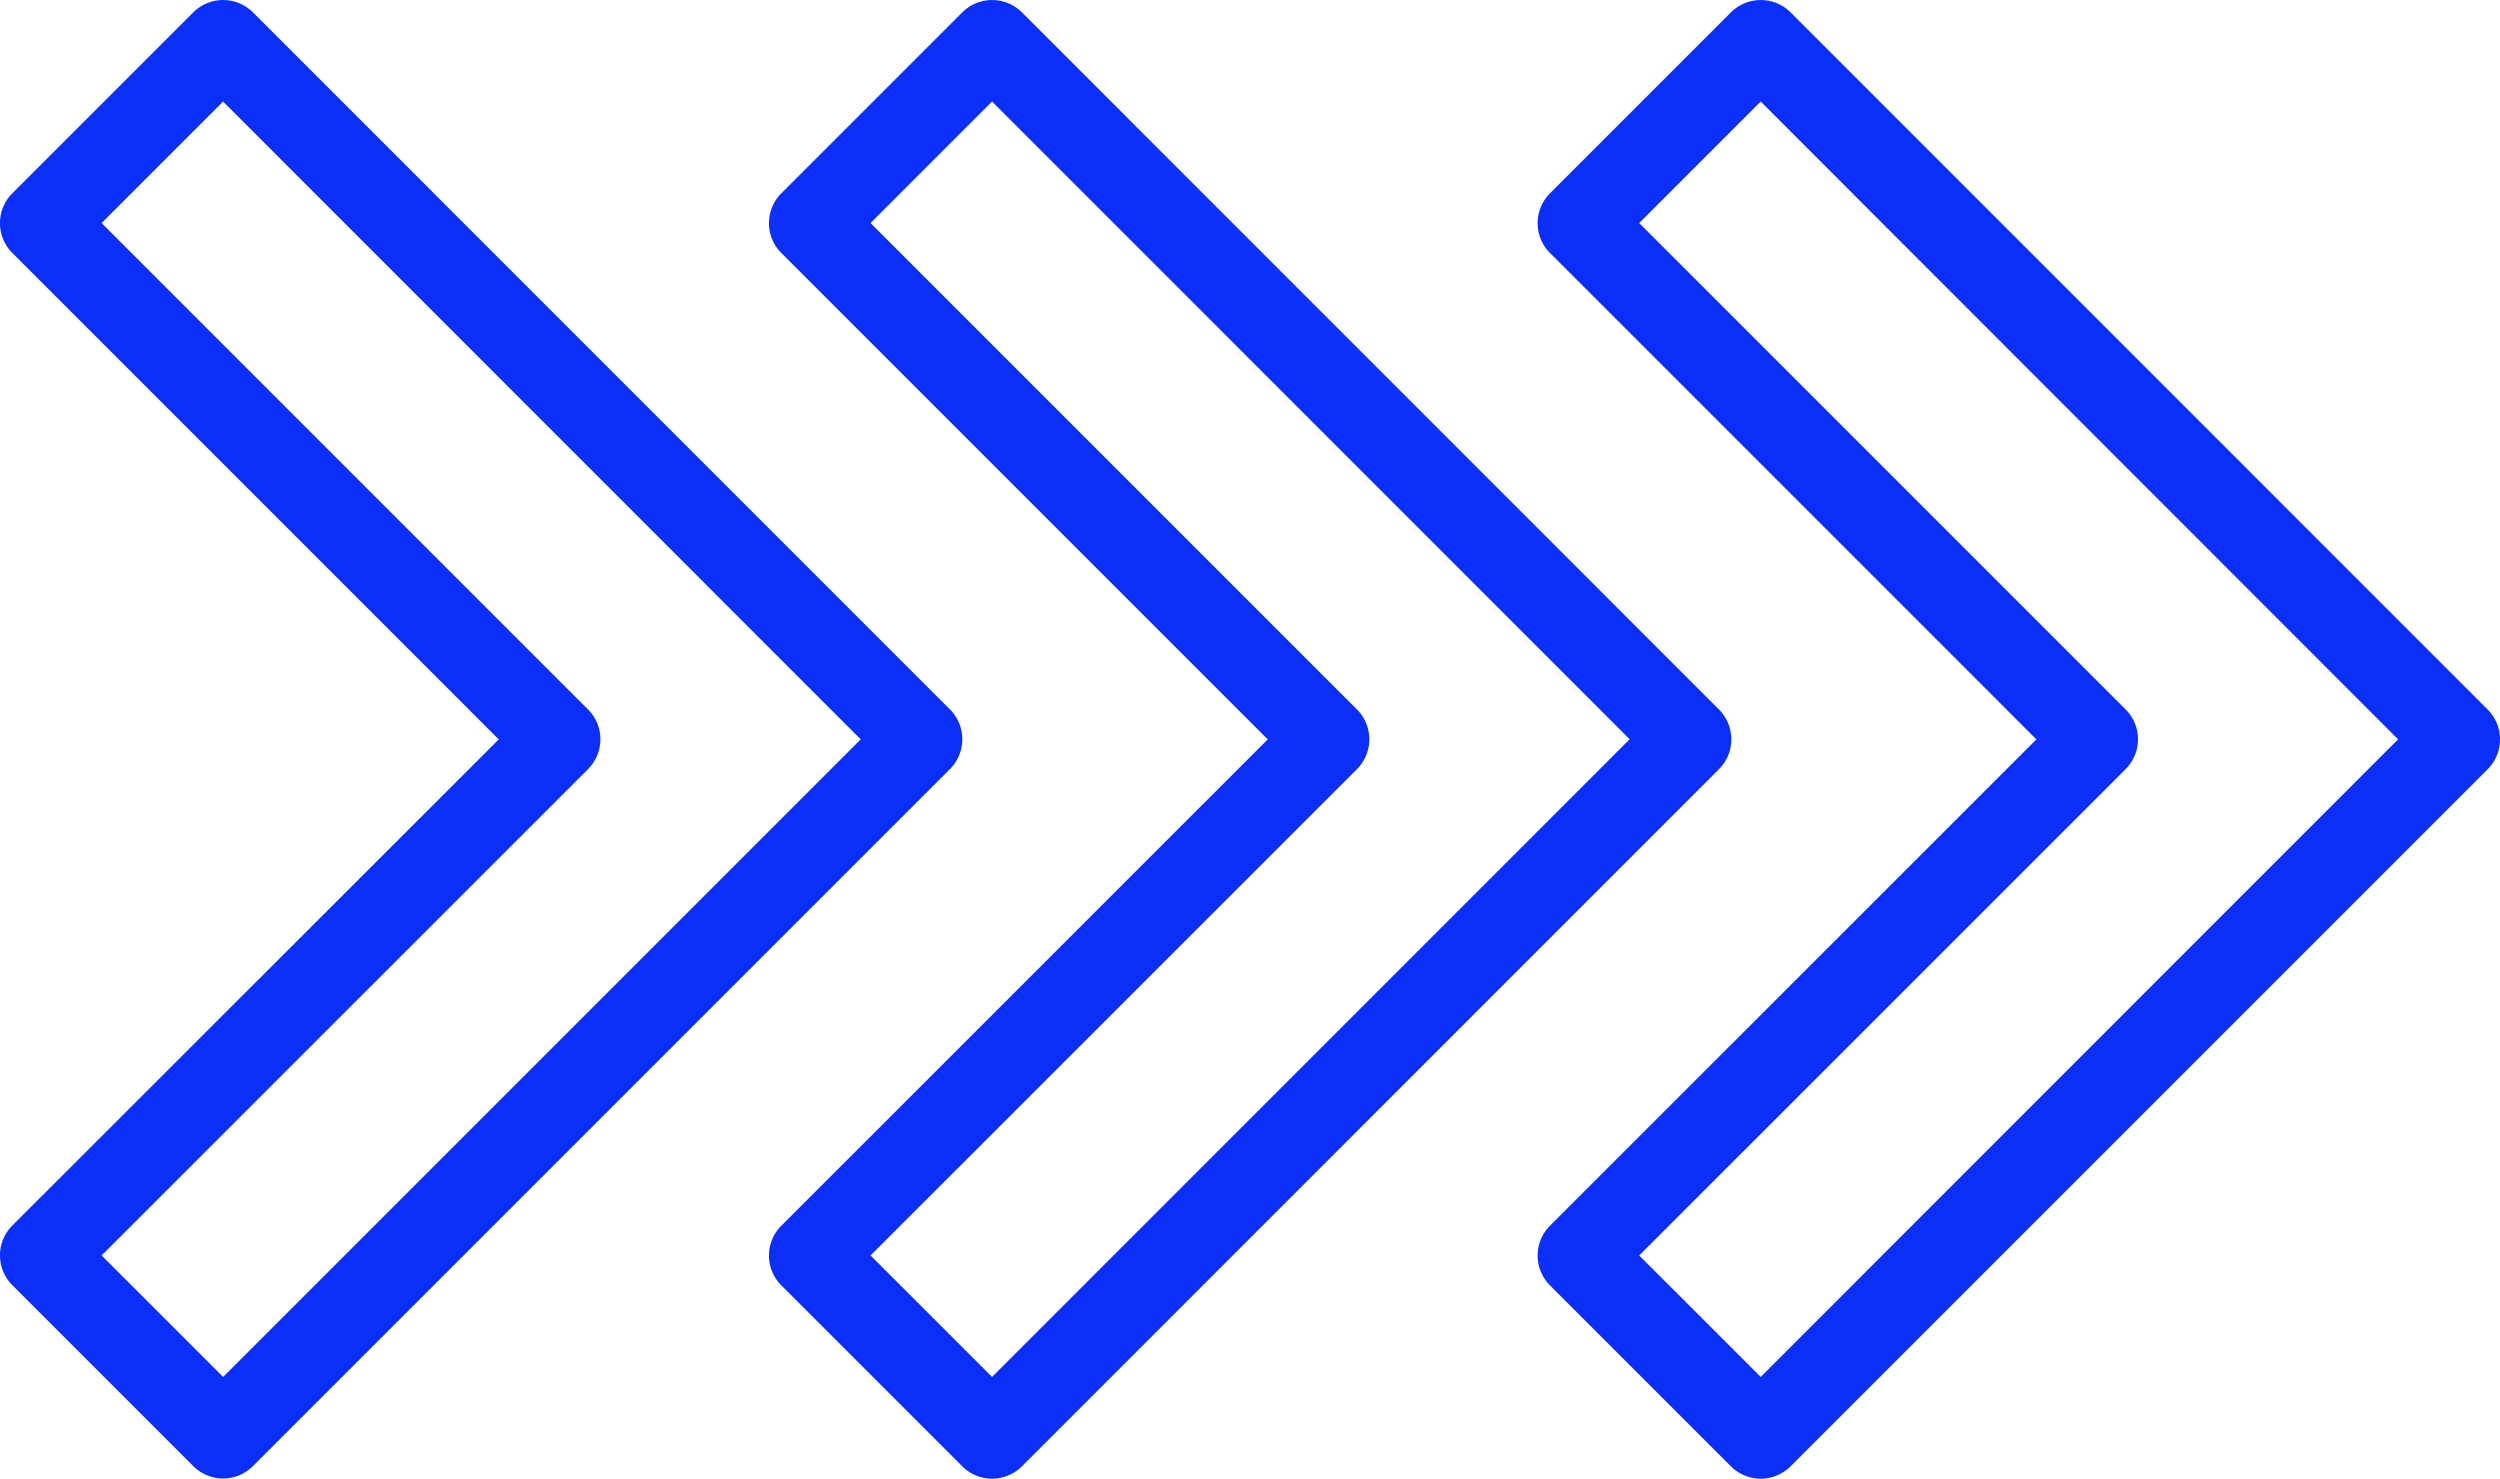 <svg xmlns="http://www.w3.org/2000/svg" width="50" height="29.573" viewBox="0 0 50 29.573">
  <g id="fast-forward" transform="translate(-31.786 -123.389)">
    <path id="Path_14611" data-name="Path 14611" d="M326.591,137.58l-13.942-13.944a.844.844,0,0,0-1.192,0l-3.62,3.62a.844.844,0,0,0,0,1.192l9.729,9.729-9.729,9.727a.844.844,0,0,0,0,1.192l3.62,3.62a.844.844,0,0,0,1.192,0l13.942-13.942A.844.844,0,0,0,326.591,137.58Zm-14.539,13.348-2.43-2.43,9.729-9.727a.844.844,0,0,0,0-1.192l-9.729-9.729,2.43-2.43L324.8,138.176Z" transform="translate(-245.052 0)" fill="#0b2ff7"/>
    <path id="Path_14612" data-name="Path 14612" d="M188.7,137.58l-13.942-13.944a.844.844,0,0,0-1.192,0l-3.62,3.62a.843.843,0,0,0,0,1.192l9.729,9.729-9.729,9.727a.843.843,0,0,0,0,1.192l3.62,3.62a.844.844,0,0,0,1.192,0L188.7,138.772a.844.844,0,0,0,0-1.192Zm-14.539,13.348-2.43-2.43,9.729-9.727a.844.844,0,0,0,0-1.192l-9.729-9.729,2.43-2.43,12.752,12.754Z" transform="translate(-122.534 0)" fill="#0b2ff7"/>
    <path id="Path_14613" data-name="Path 14613" d="M50.787,137.58,36.844,123.636a.844.844,0,0,0-1.192,0l-3.62,3.62a.844.844,0,0,0,0,1.192l9.729,9.729L32.032,147.9a.844.844,0,0,0,0,1.192l3.62,3.62a.844.844,0,0,0,1.192,0l13.942-13.942A.844.844,0,0,0,50.787,137.58ZM36.248,150.928l-2.43-2.43,9.729-9.727a.844.844,0,0,0,0-1.192l-9.729-9.729,2.43-2.43L49,138.176Z" transform="translate(0 0)" fill="#0b2ff7"/>
  </g>
</svg>
